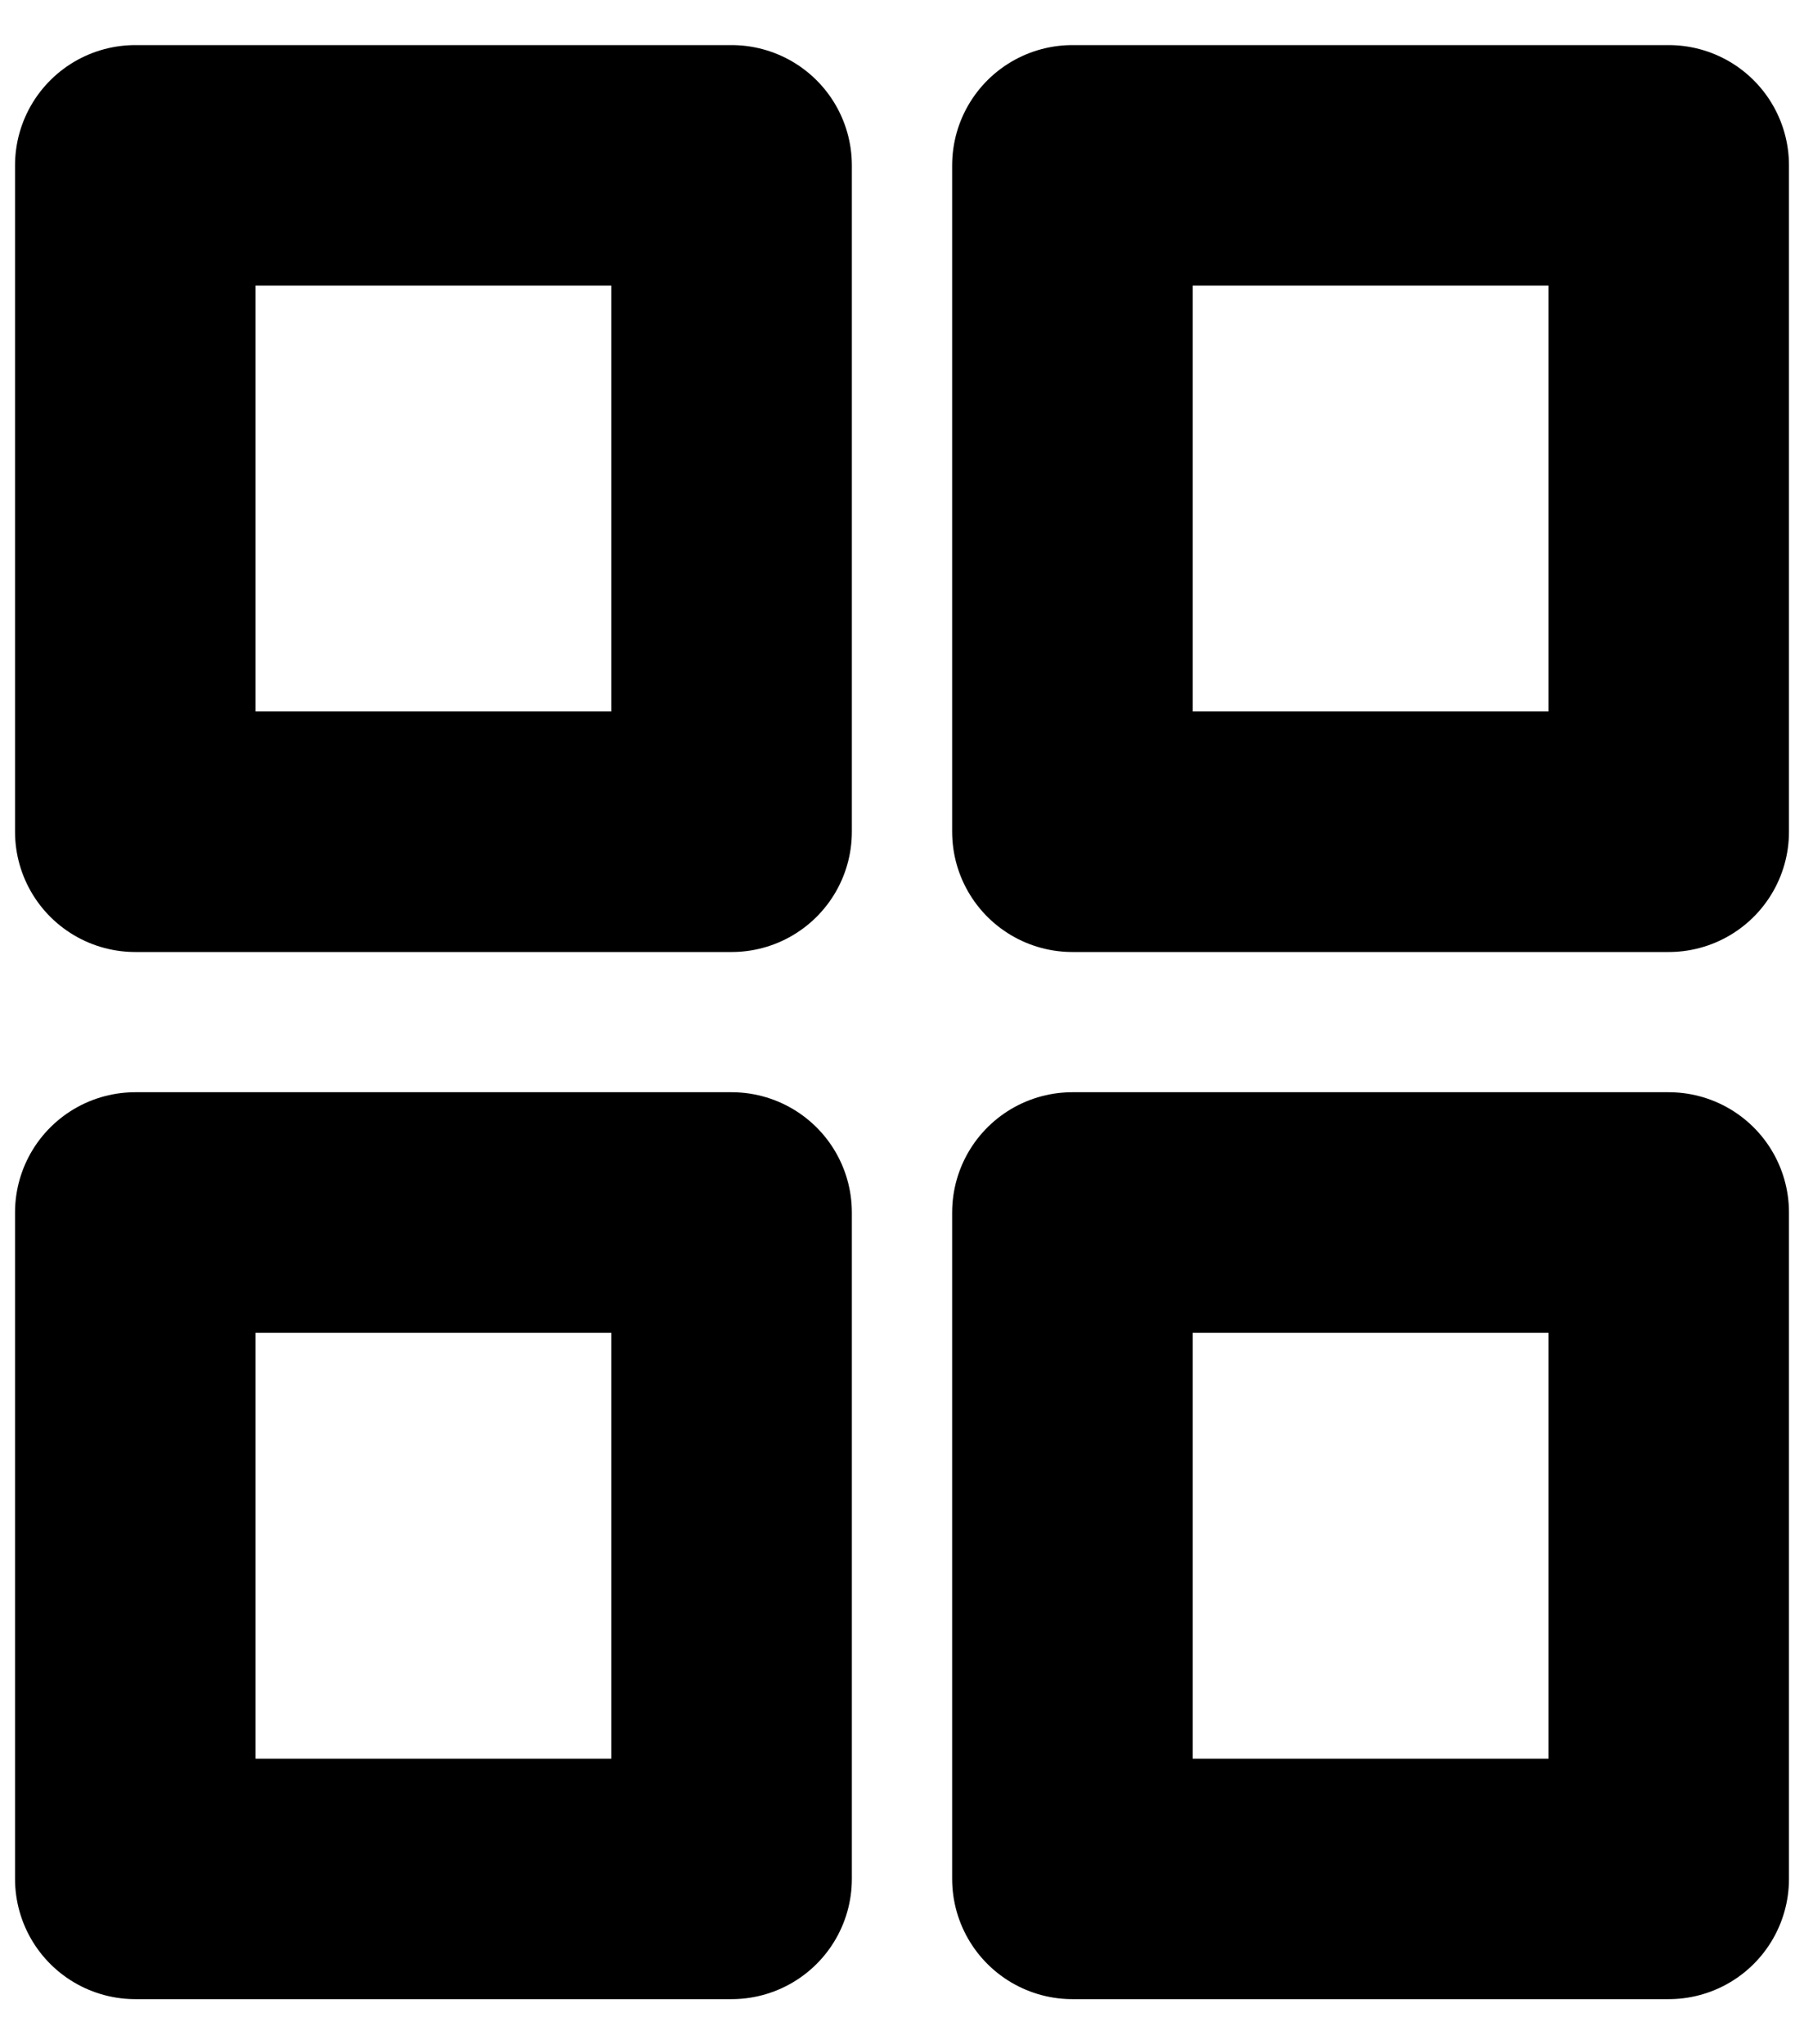 <svg width="15" height="17" viewBox="0 0 15 17" fill="none" xmlns="http://www.w3.org/2000/svg">
<path d="M6.083 1.375H1.125V6.917H6.083V1.375Z" stroke="black" stroke-width="2" stroke-linecap="round" stroke-linejoin="round"/>
<path d="M13.875 1.375H8.917V6.917H13.875V1.375Z" stroke="black" stroke-width="2" stroke-linecap="round" stroke-linejoin="round"/>
<path d="M13.875 10.083H8.917V15.625H13.875V10.083Z" stroke="black" stroke-width="2" stroke-linecap="round" stroke-linejoin="round"/>
<path d="M6.083 10.083H1.125V15.625H6.083V10.083Z" stroke="black" stroke-width="2" stroke-linecap="round" stroke-linejoin="round"/>
</svg>
